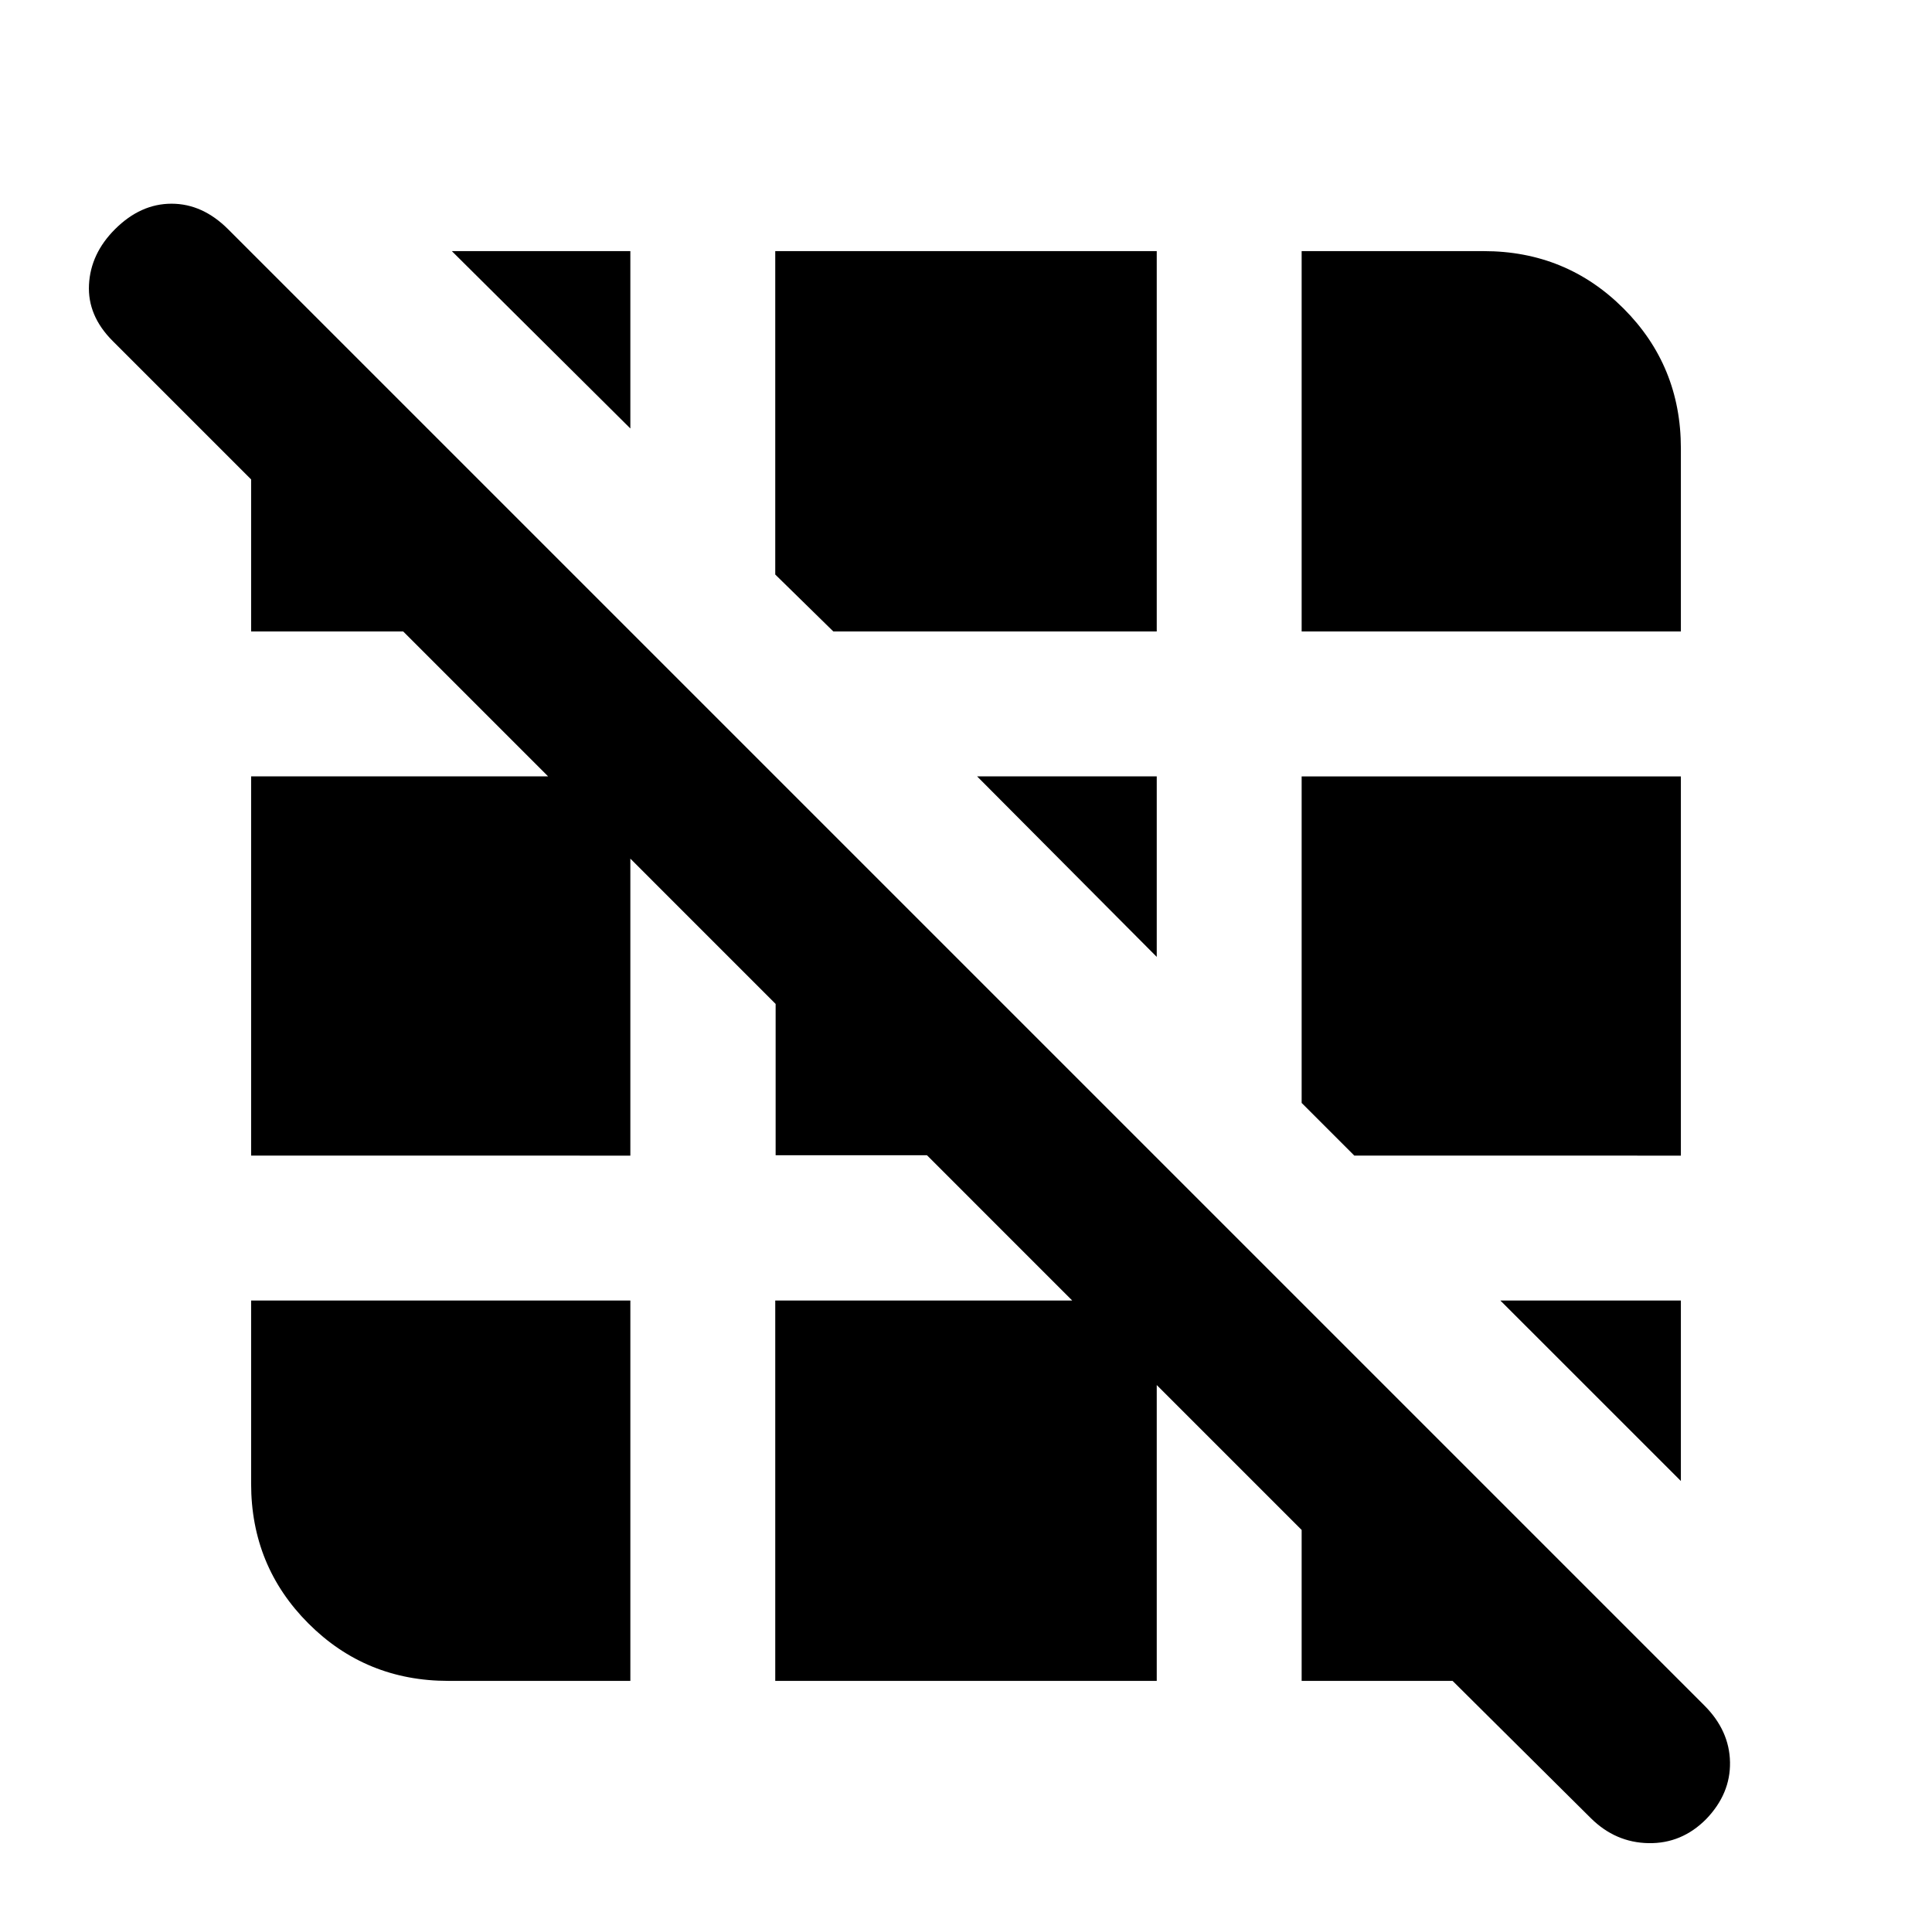 <svg xmlns="http://www.w3.org/2000/svg" height="20" viewBox="0 -960 960 960" width="20"><path d="m790.45-56.59-68.67-68.19h-75v-75l-72-72v147H385.22v-189h147.56l-72.19-72.2h-75.18v-75.17l-72.19-72.2v147.57H124.78v-188.44h147.57l-72-72h-75.57v-75.56l-68.8-68.8q-12.55-12.55-11.76-27.96.78-15.42 12.91-27.55 12.69-12.69 28.11-12.69 15.41 0 28.11 12.69l733.53 733.53q12.47 12.47 12.75 28.17.28 15.7-11.85 28.3-12.13 12.22-28.61 11.94-16.47-.28-28.72-12.44Zm-567.67-68.19q-41 0-69.5-28.5t-28.5-69.5v-91h188.44v189h-90.44Zm612.44-99.31-89.7-89.69h89.7v89.69ZM672.96-385.78l-26.18-26.18v-162.26h188.44v188.44H672.96Zm-98.18-98.74-89.26-89.7h89.26v89.7Zm-160.69-161.7-28.87-28.3v-160.7h189.56v189H414.09Zm232.69 0v-189h90.44q41 0 69.5 28.5t28.5 69.5v91H646.78ZM313.22-747.09l-88.7-88.13h88.7v88.13Z"/></svg>